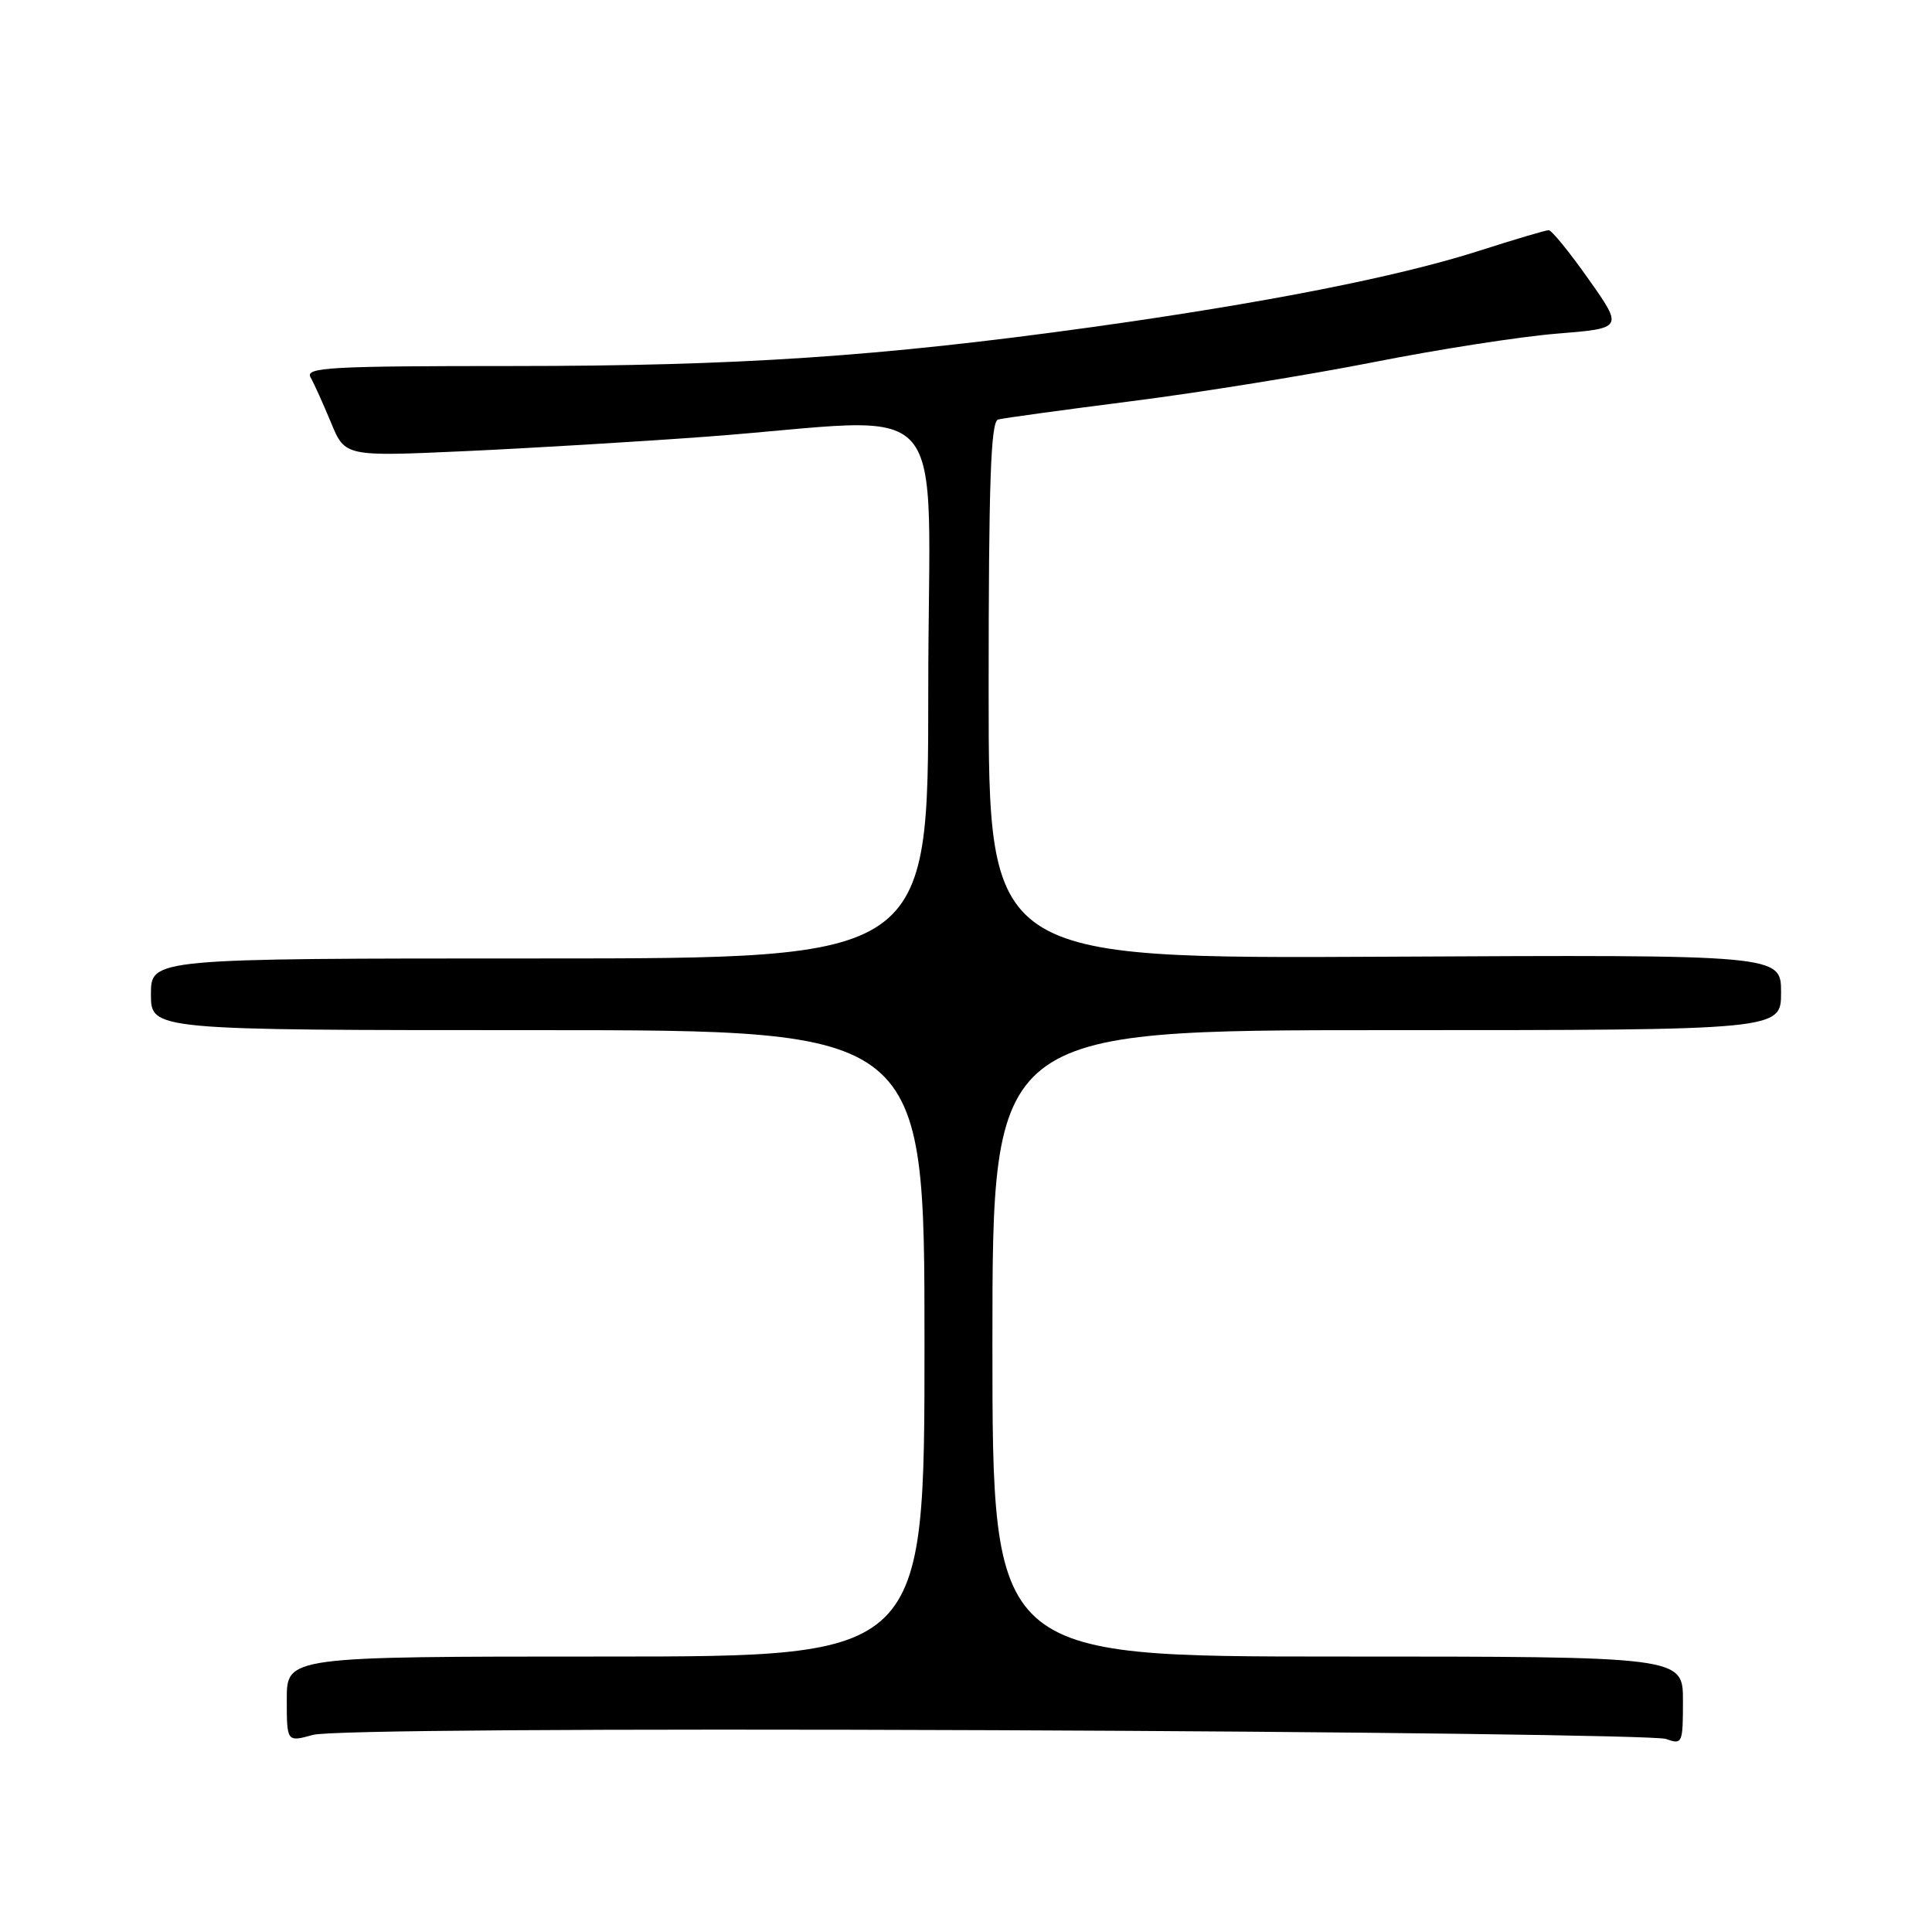 <?xml version="1.0" encoding="UTF-8" standalone="no"?>
<!DOCTYPE svg PUBLIC "-//W3C//DTD SVG 1.1//EN" "http://www.w3.org/Graphics/SVG/1.1/DTD/svg11.dtd" >
<svg xmlns="http://www.w3.org/2000/svg" xmlns:xlink="http://www.w3.org/1999/xlink" version="1.1" viewBox="0 0 256 256">
 <g >
 <path fill="currentColor"
d=" M 131.73 229.26 C 179.45 229.45 219.51 229.97 220.75 230.42 C 222.92 231.20 223.00 231.03 223.00 225.37 C 223.00 219.50 223.00 219.50 177.25 219.50 C 131.50 219.50 131.50 219.50 131.50 178.00 C 131.50 136.50 131.50 136.50 183.75 136.50 C 236.00 136.50 236.00 136.50 236.00 131.50 C 236.00 126.50 236.00 126.50 183.50 126.77 C 131.00 127.03 131.00 127.03 131.00 91.49 C 131.00 63.90 131.28 55.86 132.25 55.59 C 132.94 55.40 140.93 54.31 150.00 53.15 C 159.07 52.00 173.47 49.67 182.00 47.99 C 190.53 46.30 201.46 44.60 206.29 44.21 C 215.09 43.50 215.09 43.50 210.50 37.00 C 207.98 33.42 205.60 30.50 205.21 30.50 C 204.82 30.50 200.68 31.73 196.00 33.23 C 185.25 36.68 167.51 40.17 144.50 43.37 C 116.62 47.24 97.87 48.50 67.90 48.50 C 43.65 48.50 40.40 48.68 41.15 50.00 C 41.62 50.83 42.84 53.53 43.86 56.00 C 45.72 60.50 45.72 60.50 61.61 59.78 C 70.35 59.38 84.70 58.52 93.50 57.87 C 126.94 55.39 123.00 50.91 123.00 91.42 C 123.00 127.00 123.00 127.00 71.50 127.00 C 20.00 127.00 20.00 127.00 20.00 131.75 C 20.00 136.50 20.00 136.50 71.25 136.50 C 122.50 136.50 122.50 136.50 122.50 178.00 C 122.50 219.50 122.50 219.50 80.25 219.50 C 38.00 219.50 38.00 219.50 38.00 225.17 C 38.00 230.84 38.00 230.84 41.48 229.88 C 43.63 229.29 78.20 229.05 131.73 229.26 Z "/>
</g>
</svg>